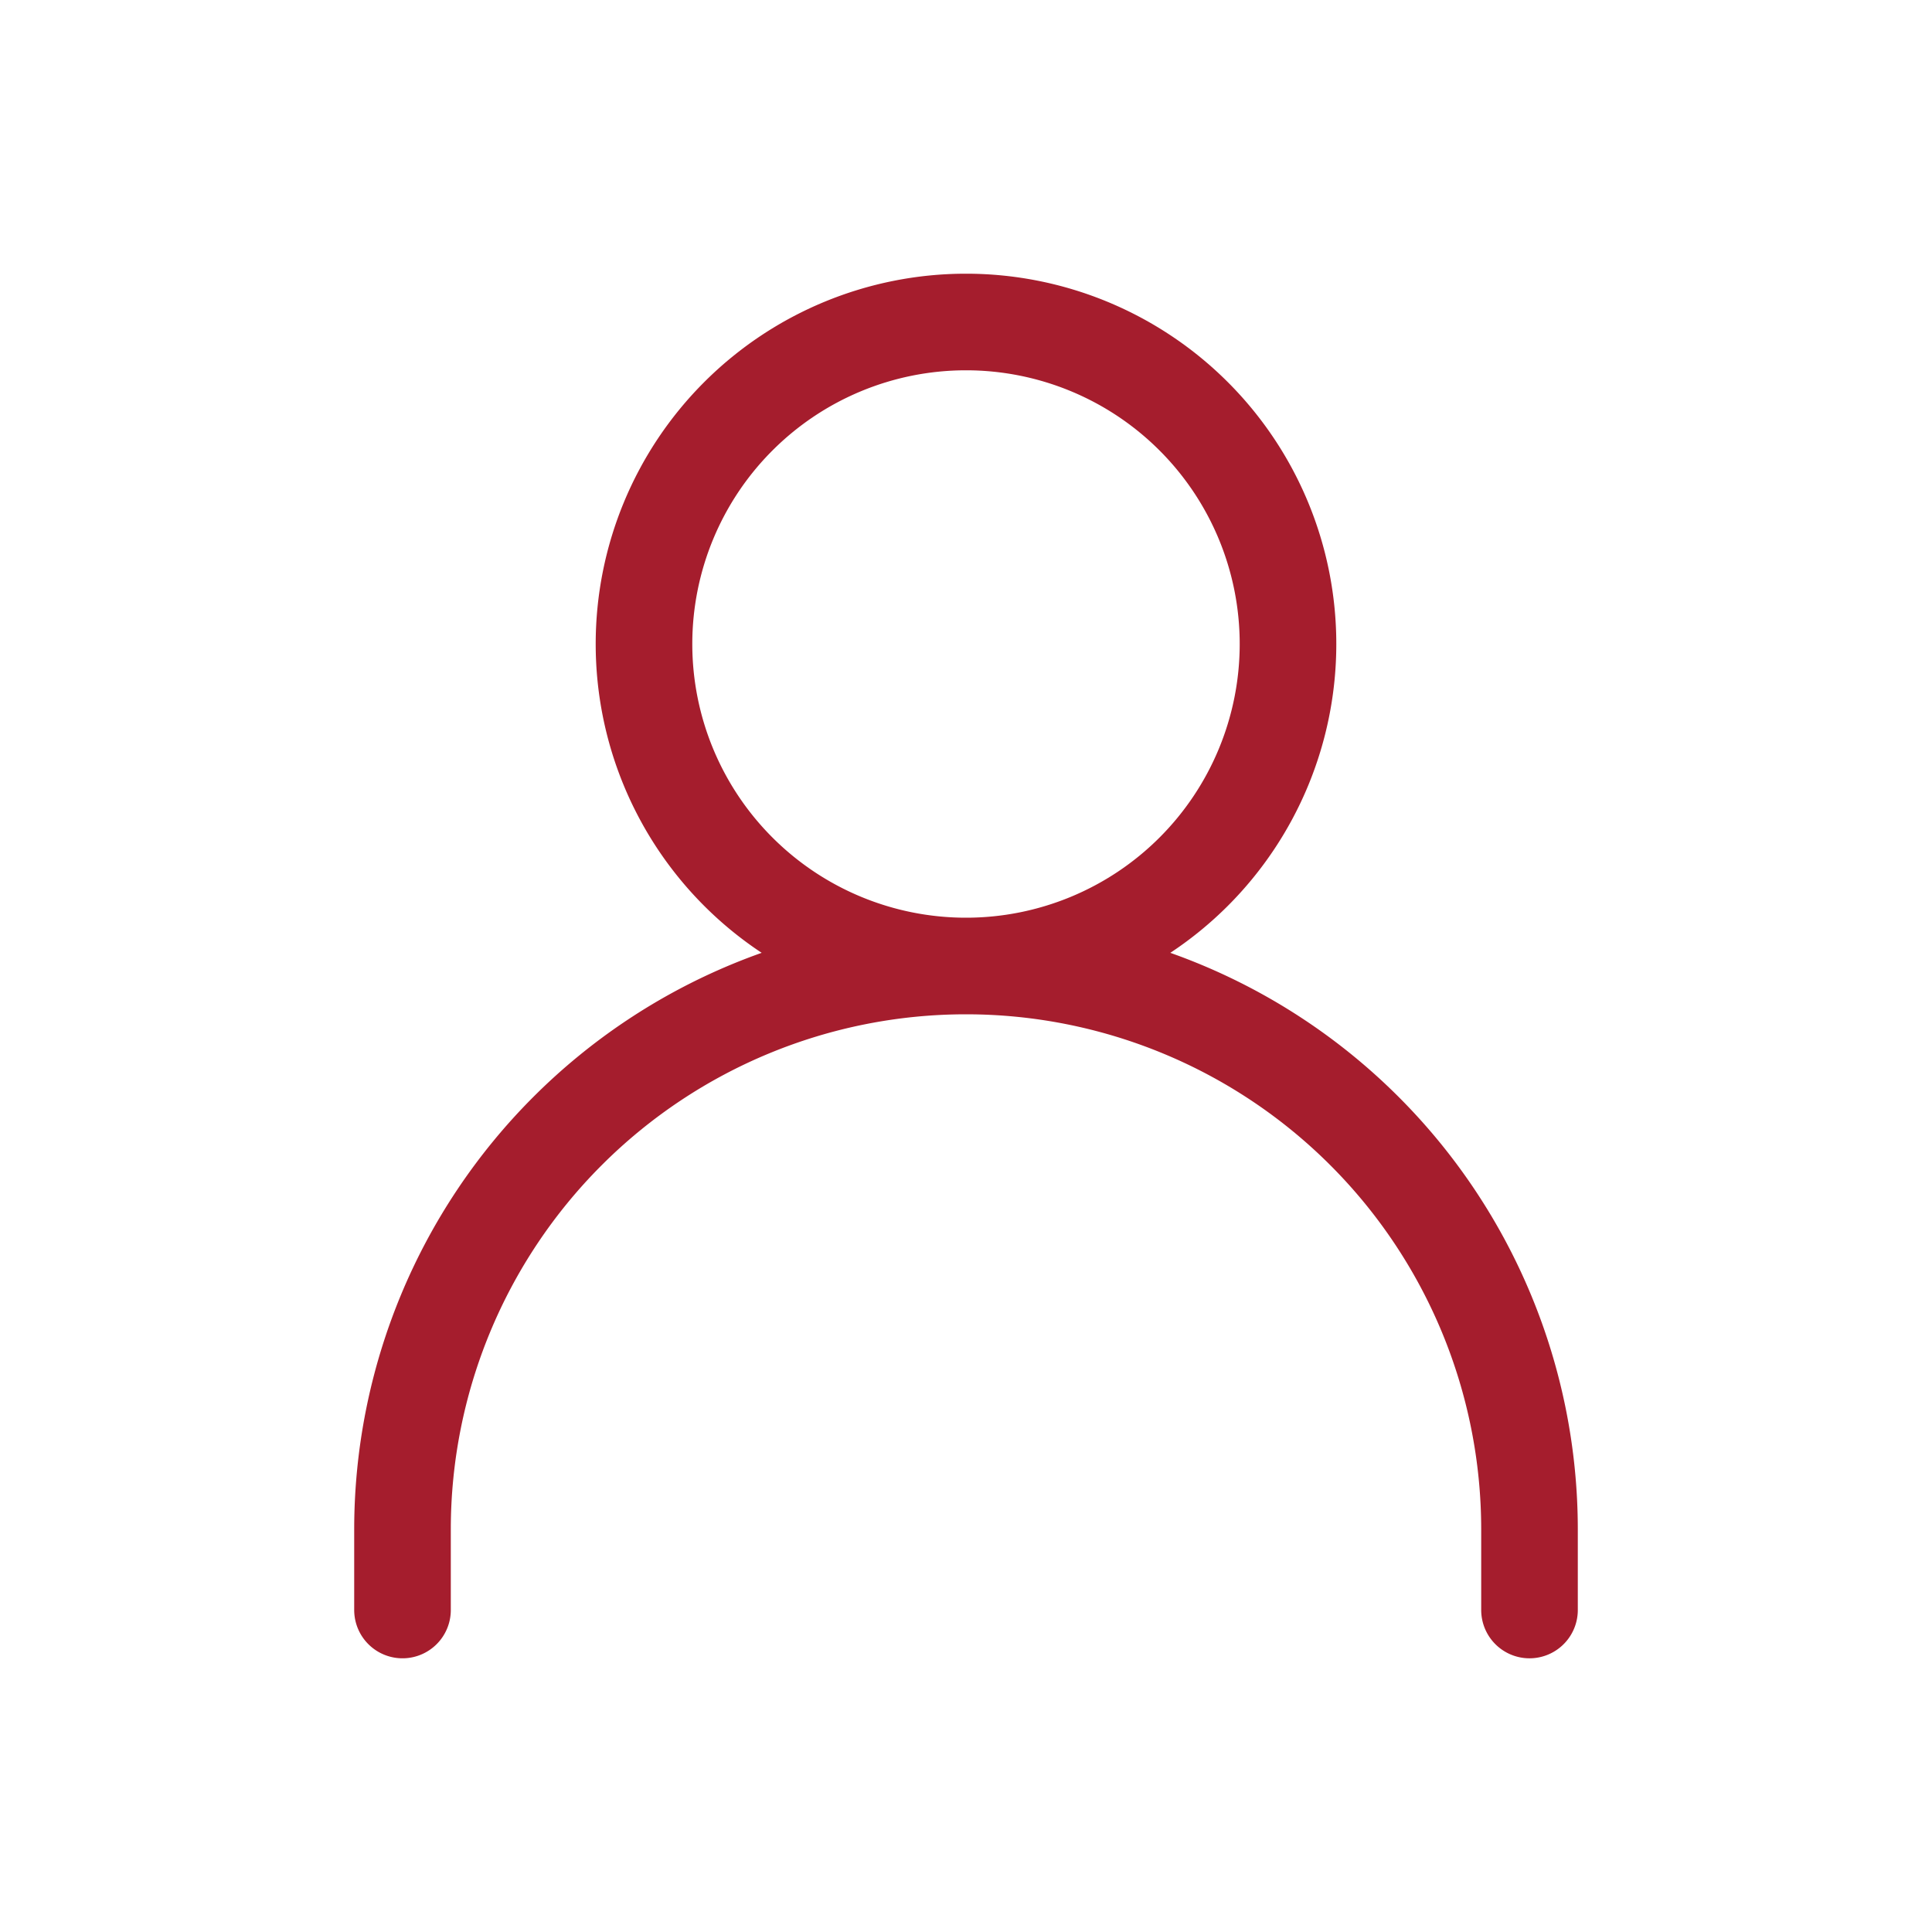 <?xml version="1.0" encoding="UTF-8"?><svg width="40px" height="40px" stroke-width="1.2" viewBox="0 0 24 24" fill="none" xmlns="http://www.w3.org/2000/svg" color="#a51d2d"><path d="M5 20v-1a7 7 0 017-7v0a7 7 0 017 7v1M12 12a4 4 0 100-8 4 4 0 000 8z" stroke="#a51d2d" stroke-width="1.2" stroke-linecap="round" stroke-linejoin="round"></path></svg>